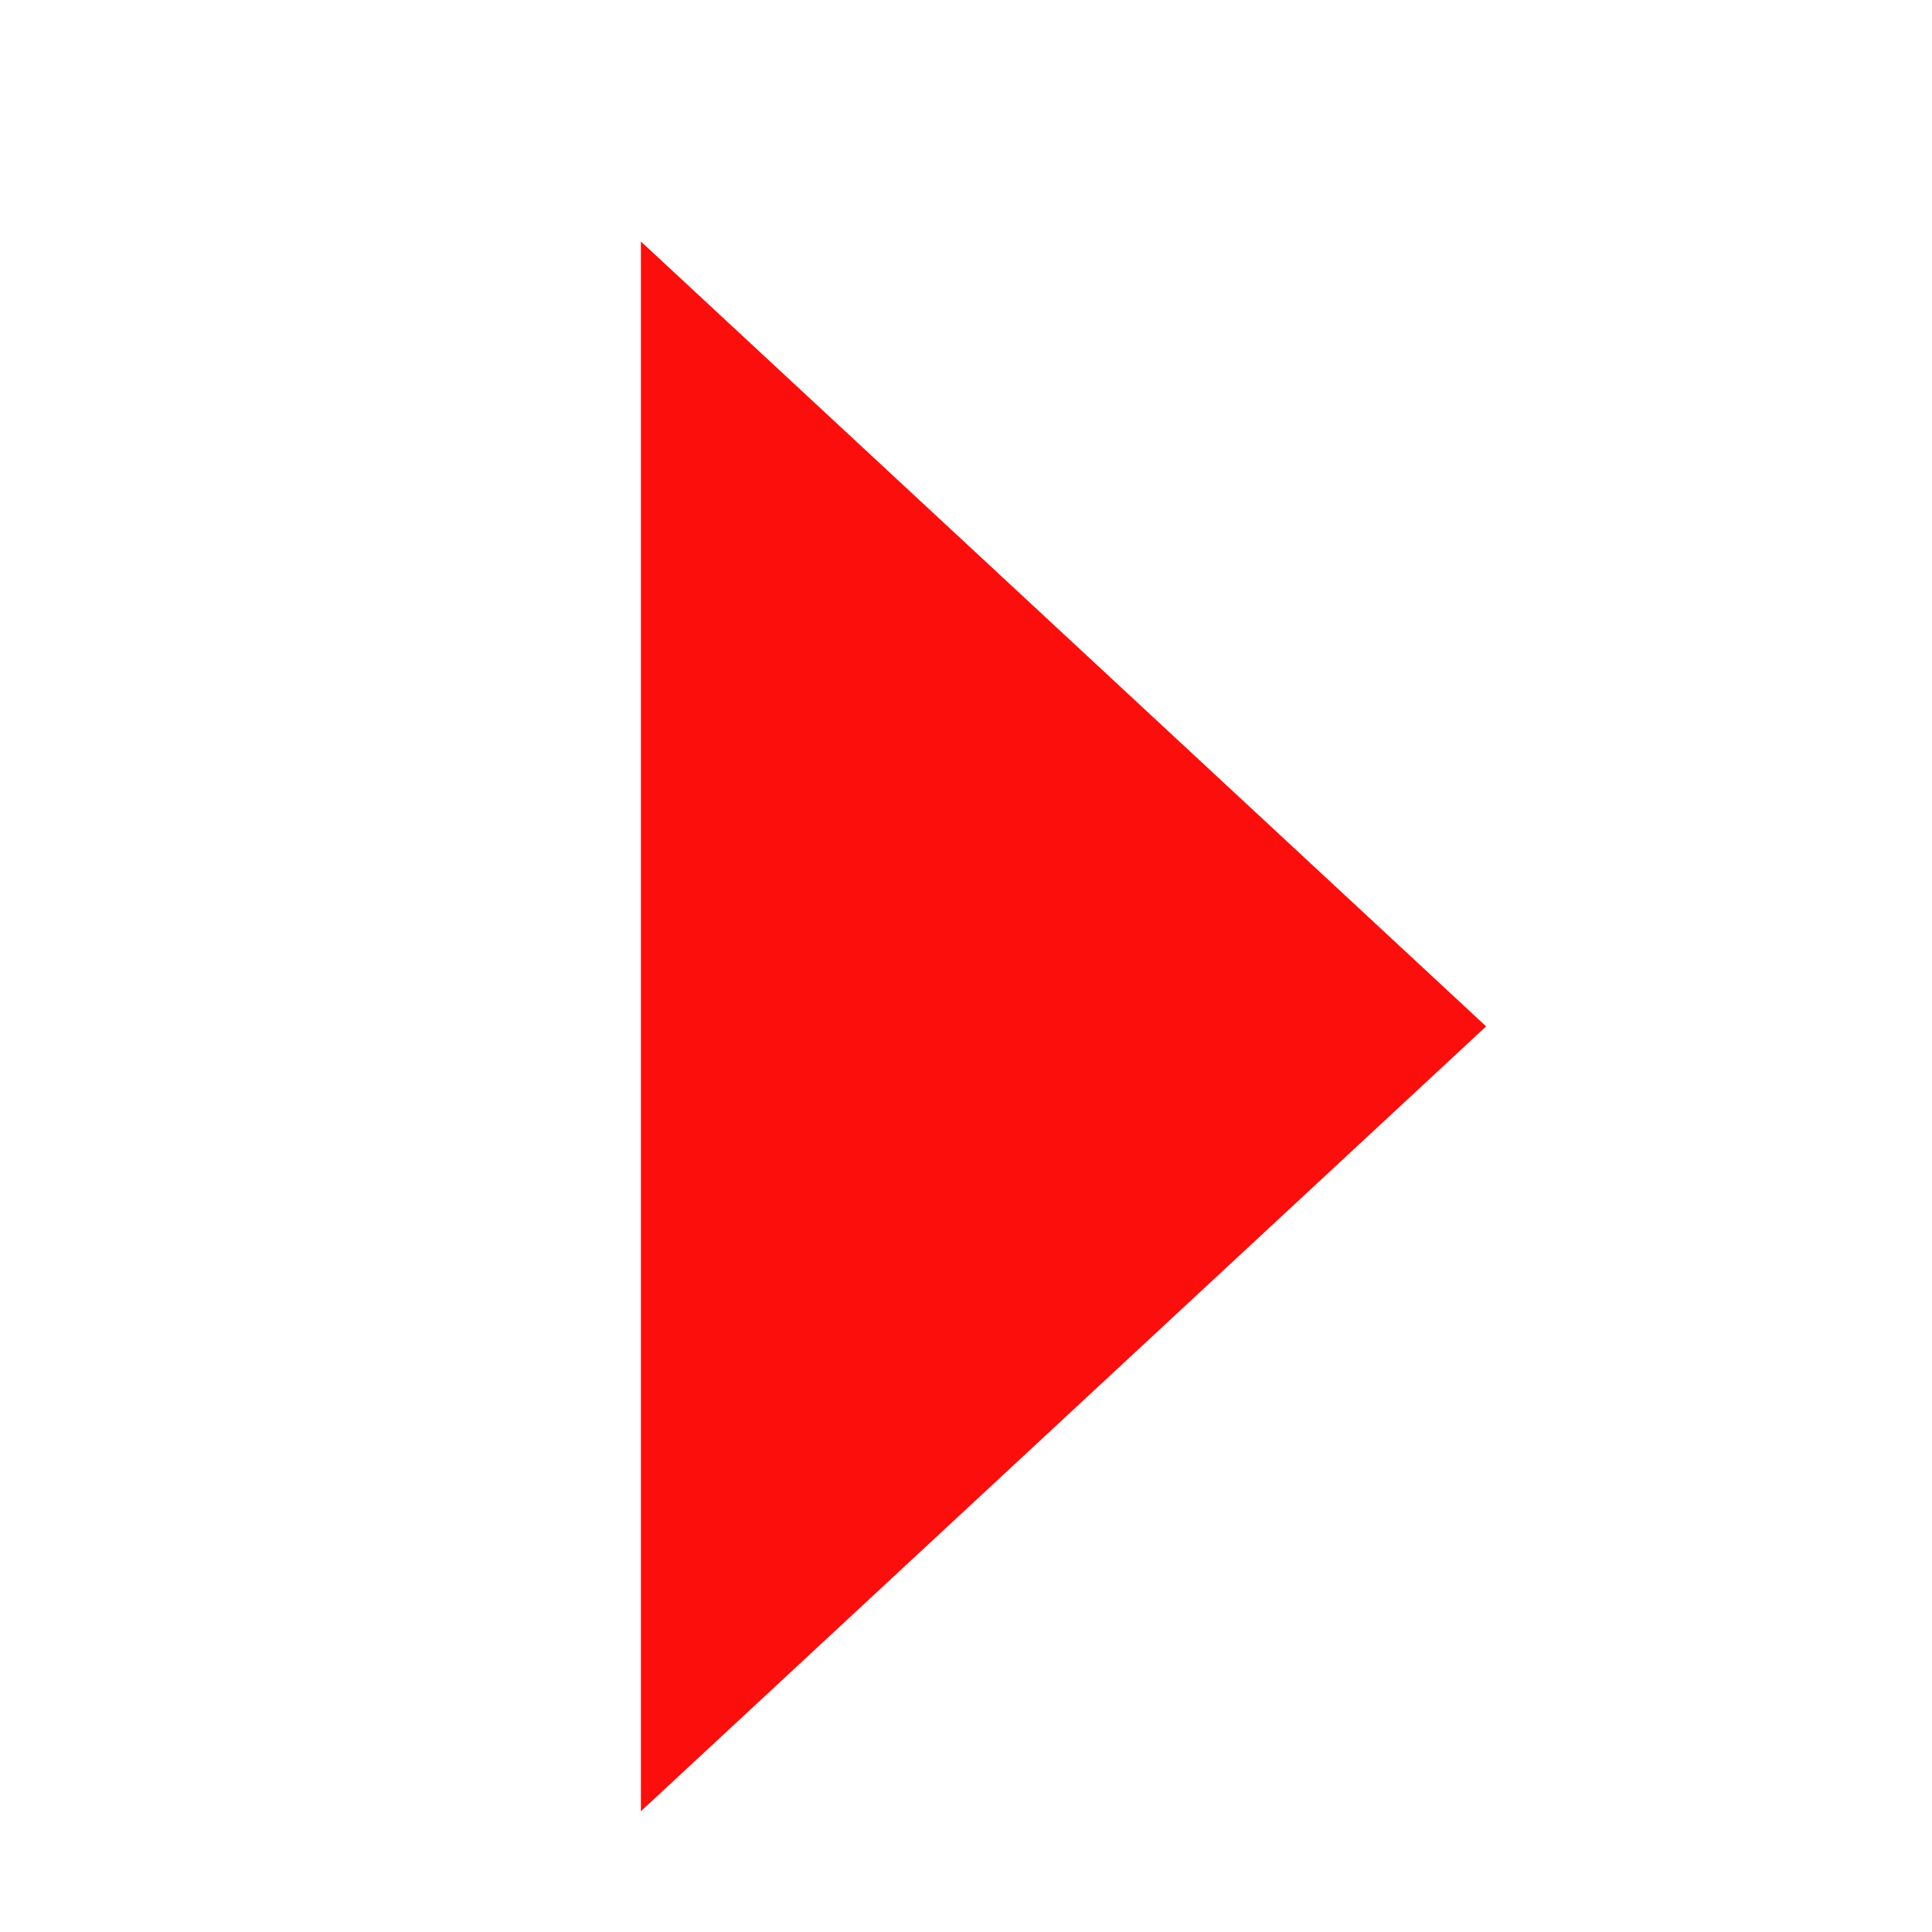 <?xml version="1.0" encoding="UTF-8" standalone="no"?><svg xmlns:dc="http://purl.org/dc/elements/1.1/" xmlns:cc="http://creativecommons.org/ns#" xmlns:rdf="http://www.w3.org/1999/02/22-rdf-syntax-ns#" xmlns:svg="http://www.w3.org/2000/svg" xmlns="http://www.w3.org/2000/svg" viewBox="0 0 64 64" width="24" height="24" version="1.1" id="svg2"><title id="title3336">Next image</title><filter height="150%" width="150%" id="sh"><feOffset dx="3.23" dy="2" id="feOffset6" in="SourceAlpha" result="offOut" /><feGaussianBlur id="feGaussianBlur8" stdDeviation="1" in="offOut" result="blurOut" /><feBlend id="feBlend10" mode="normal" in2="blurOut" in="SourceGraphic" /></filter><g id="g12" filter="url(#sh)"><path style="fill:#fc0e0c" id="Next" d="M 46,32 18,6 18,58 Z" /></g></svg>
